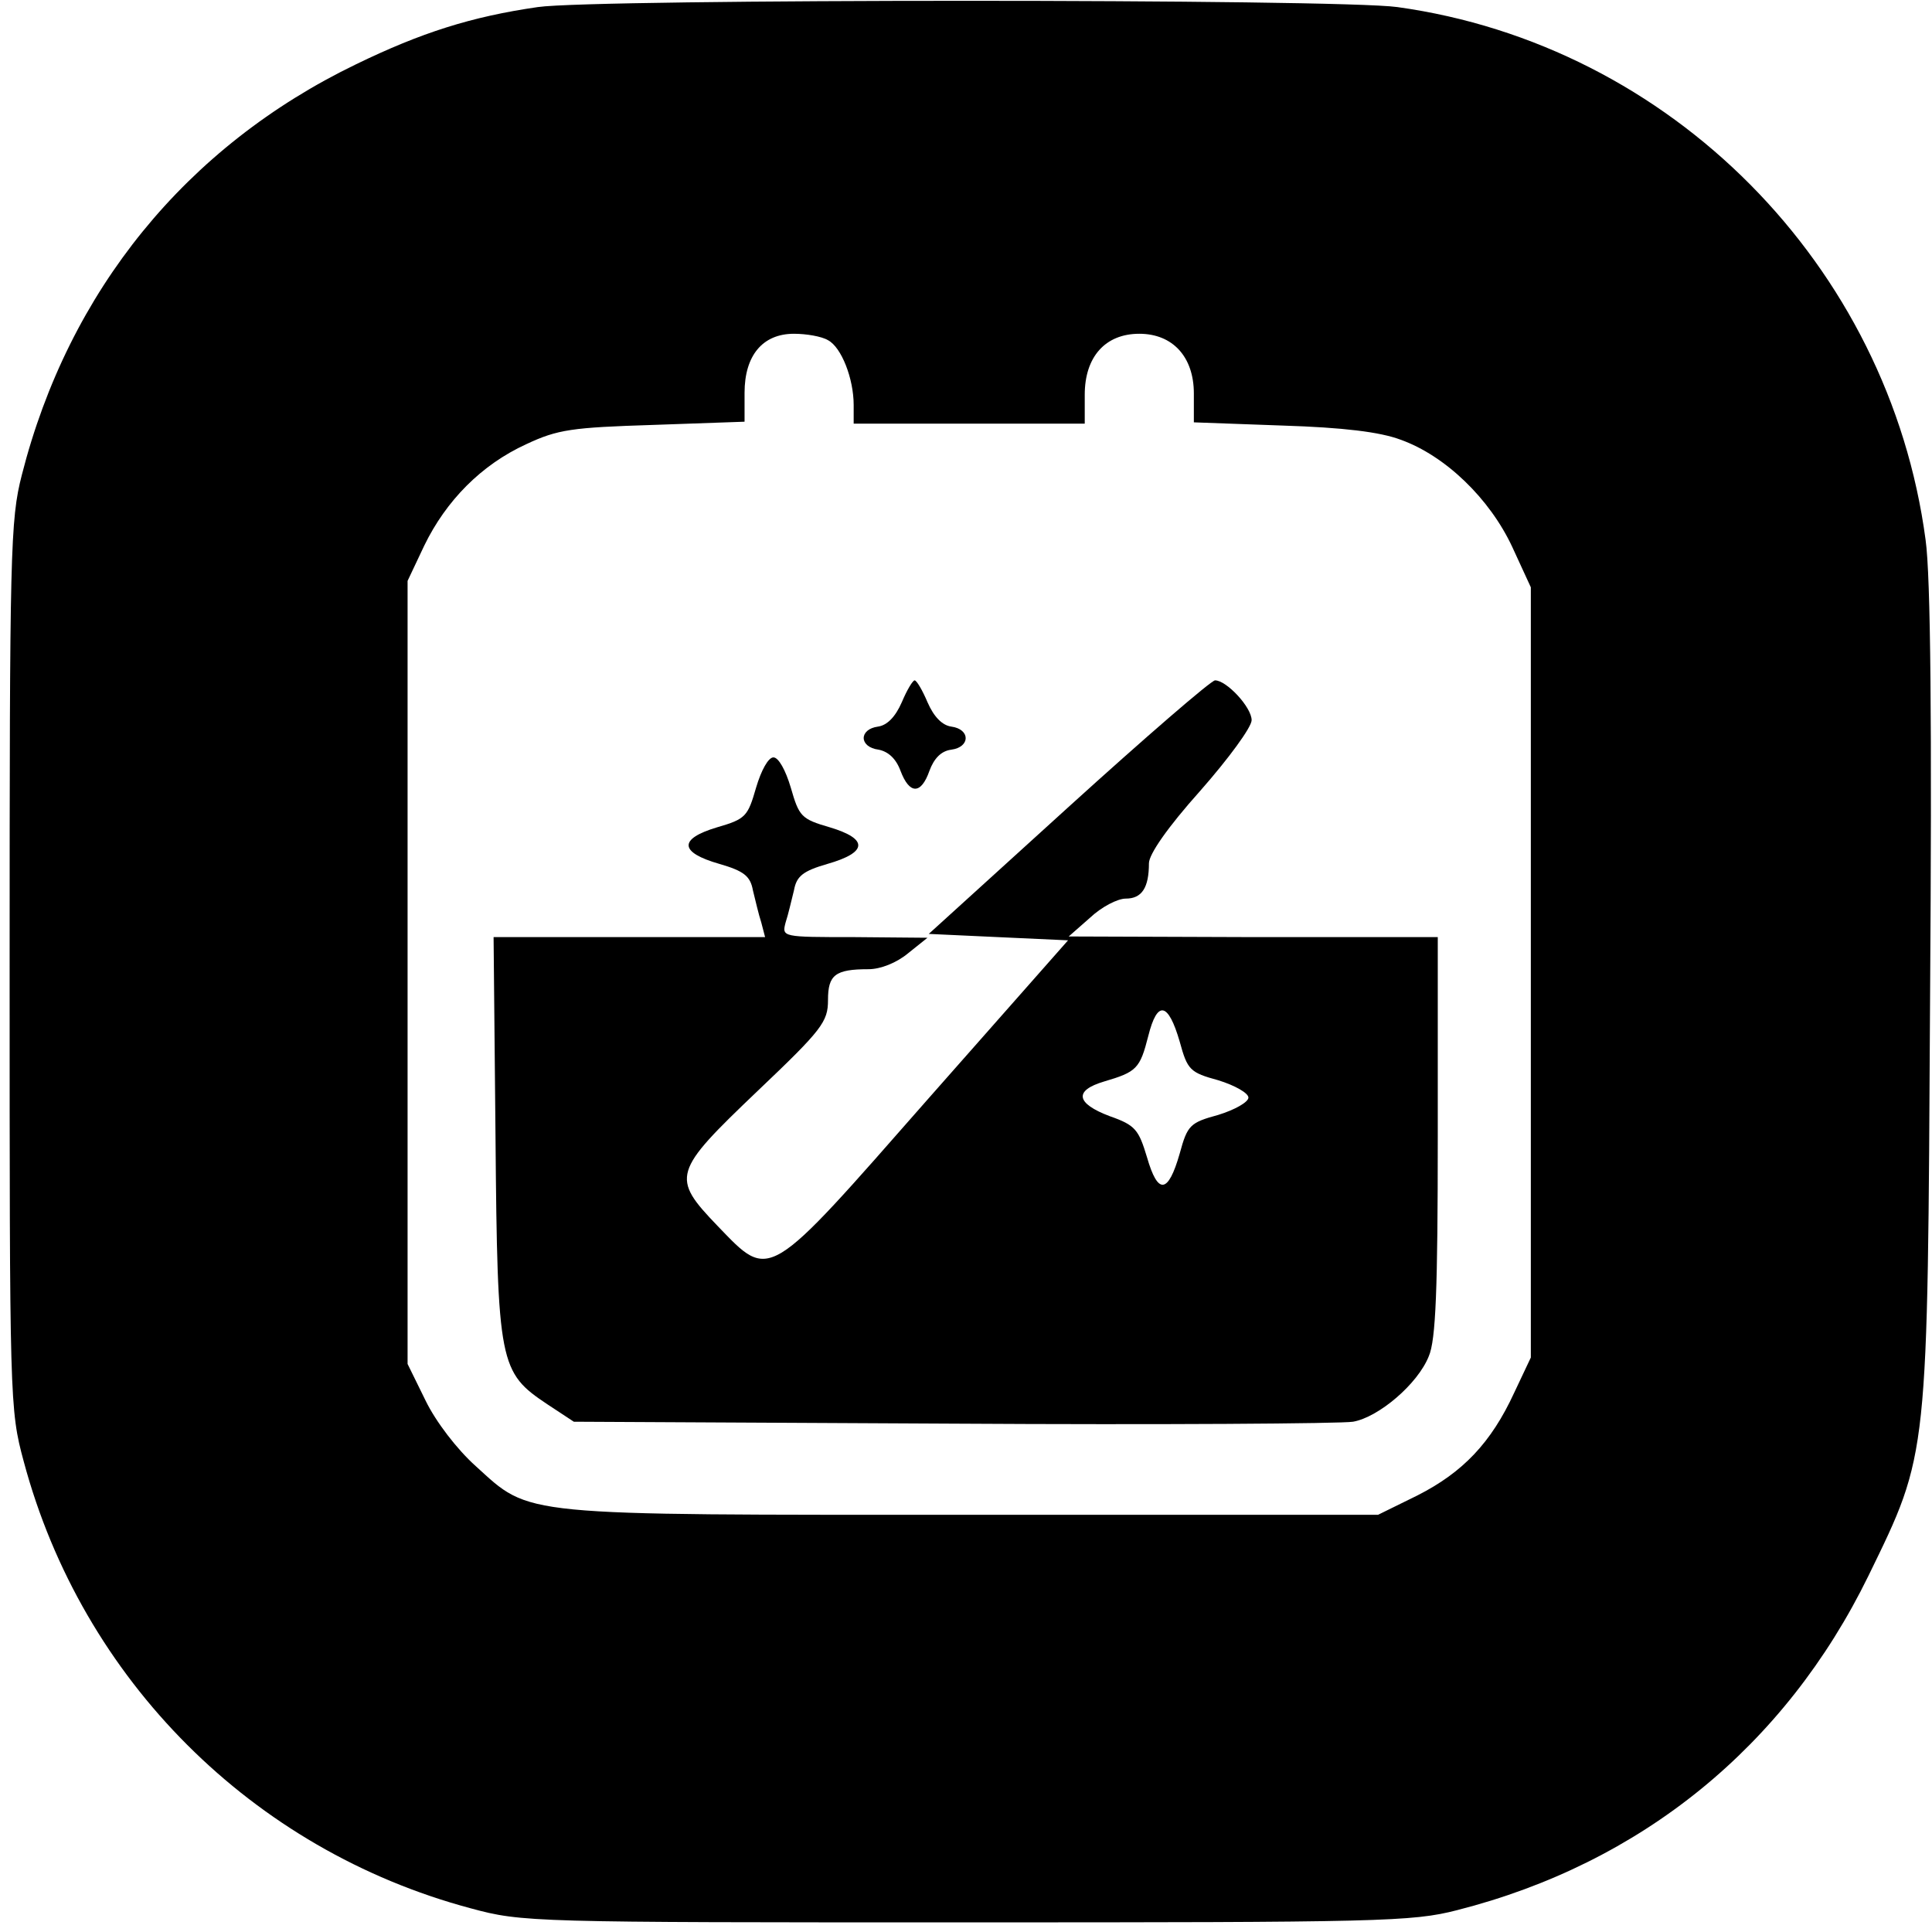 <?xml version="1.0" standalone="no"?>
<!DOCTYPE svg PUBLIC "-//W3C//DTD SVG 20010904//EN"
 "http://www.w3.org/TR/2001/REC-SVG-20010904/DTD/svg10.dtd">
<svg version="1.0" xmlns="http://www.w3.org/2000/svg"
 width="301pt" height="301pt" viewBox="0 0 301 301"
 preserveAspectRatio="xMidYMid meet">
<g transform="translate(0,301) scale(0.1,-0.1)"
fill="#000000" stroke="none">
<path d="M838 2999 c-104 -15 -182 -40 -283 -89 -265 -128 -448 -353 -521
-640 -18 -70 -19 -119 -19 -765 0 -677 0 -691 22 -772 91 -340 356 -605 696
-696 81 -22 95 -22 772 -22 646 0 695 1 765 19 287 73 511 255 641 521 94 193
92 179 96 900 3 428 1 657 -7 714 -57 428 -397 771 -823 830 -93 13 -1251 13
-1339 0z m452 -519 c21 -11 40 -60 40 -101 l0 -29 180 0 180 0 0 45 c0 59 32
95 85 95 52 0 85 -36 85 -93 l0 -45 138 -5 c95 -3 152 -10 184 -22 70 -25 139
-92 174 -167 l29 -63 0 -600 0 -600 -26 -55 c-36 -78 -80 -124 -151 -160 l-61
-30 -632 0 c-713 0 -687 -3 -774 76 -29 26 -62 69 -78 102 l-28 57 0 610 0
610 26 55 c34 70 89 126 159 158 49 23 71 26 198 30 l142 5 0 45 c0 58 28 92
77 92 19 0 43 -4 53 -10z"/>
<path d="M1405 1916 c-10 -23 -23 -36 -37 -38 -30 -4 -30 -32 1 -36 15 -3 27
-14 34 -33 14 -37 32 -37 45 0 7 19 18 31 34 33 30 4 30 32 0 36 -14 2 -27 15
-37 38 -8 19 -17 34 -20 34 -3 0 -12 -15 -20 -34z"/>
<path d="M1665 1753 l-218 -198 108 -5 109 -5 -218 -247 c-253 -288 -245 -284
-328 -198 -73 76 -70 84 62 210 101 96 110 108 110 142 0 39 11 48 63 48 19 0
44 10 62 25 l30 24 -114 1 c-113 0 -113 0 -107 23 4 12 9 34 13 50 4 22 14 30
52 41 63 18 64 39 4 57 -45 13 -48 17 -61 62 -8 27 -19 47 -27 47 -8 0 -19
-20 -27 -47 -13 -45 -16 -49 -61 -62 -60 -18 -59 -39 4 -57 38 -11 48 -19 52
-41 4 -16 9 -38 13 -50 l6 -23 -211 0 -212 0 3 -312 c3 -354 6 -366 81 -416
l41 -27 590 -3 c325 -2 606 0 624 3 40 7 101 59 118 102 11 25 14 105 14 343
l0 310 -287 0 -288 1 33 29 c18 17 43 30 56 30 25 0 36 17 36 55 0 14 29 56
80 113 44 50 80 99 80 110 0 20 -39 62 -57 62 -6 0 -109 -89 -228 -197z m173
-366 c12 -44 16 -48 60 -60 26 -8 47 -20 47 -27 0 -7 -21 -19 -47 -27 -44 -12
-48 -16 -60 -60 -18 -63 -34 -65 -51 -6 -13 43 -18 50 -58 64 -53 20 -56 40
-9 54 51 15 56 20 69 71 14 56 31 53 49 -9z"/>
</g>
</svg>
